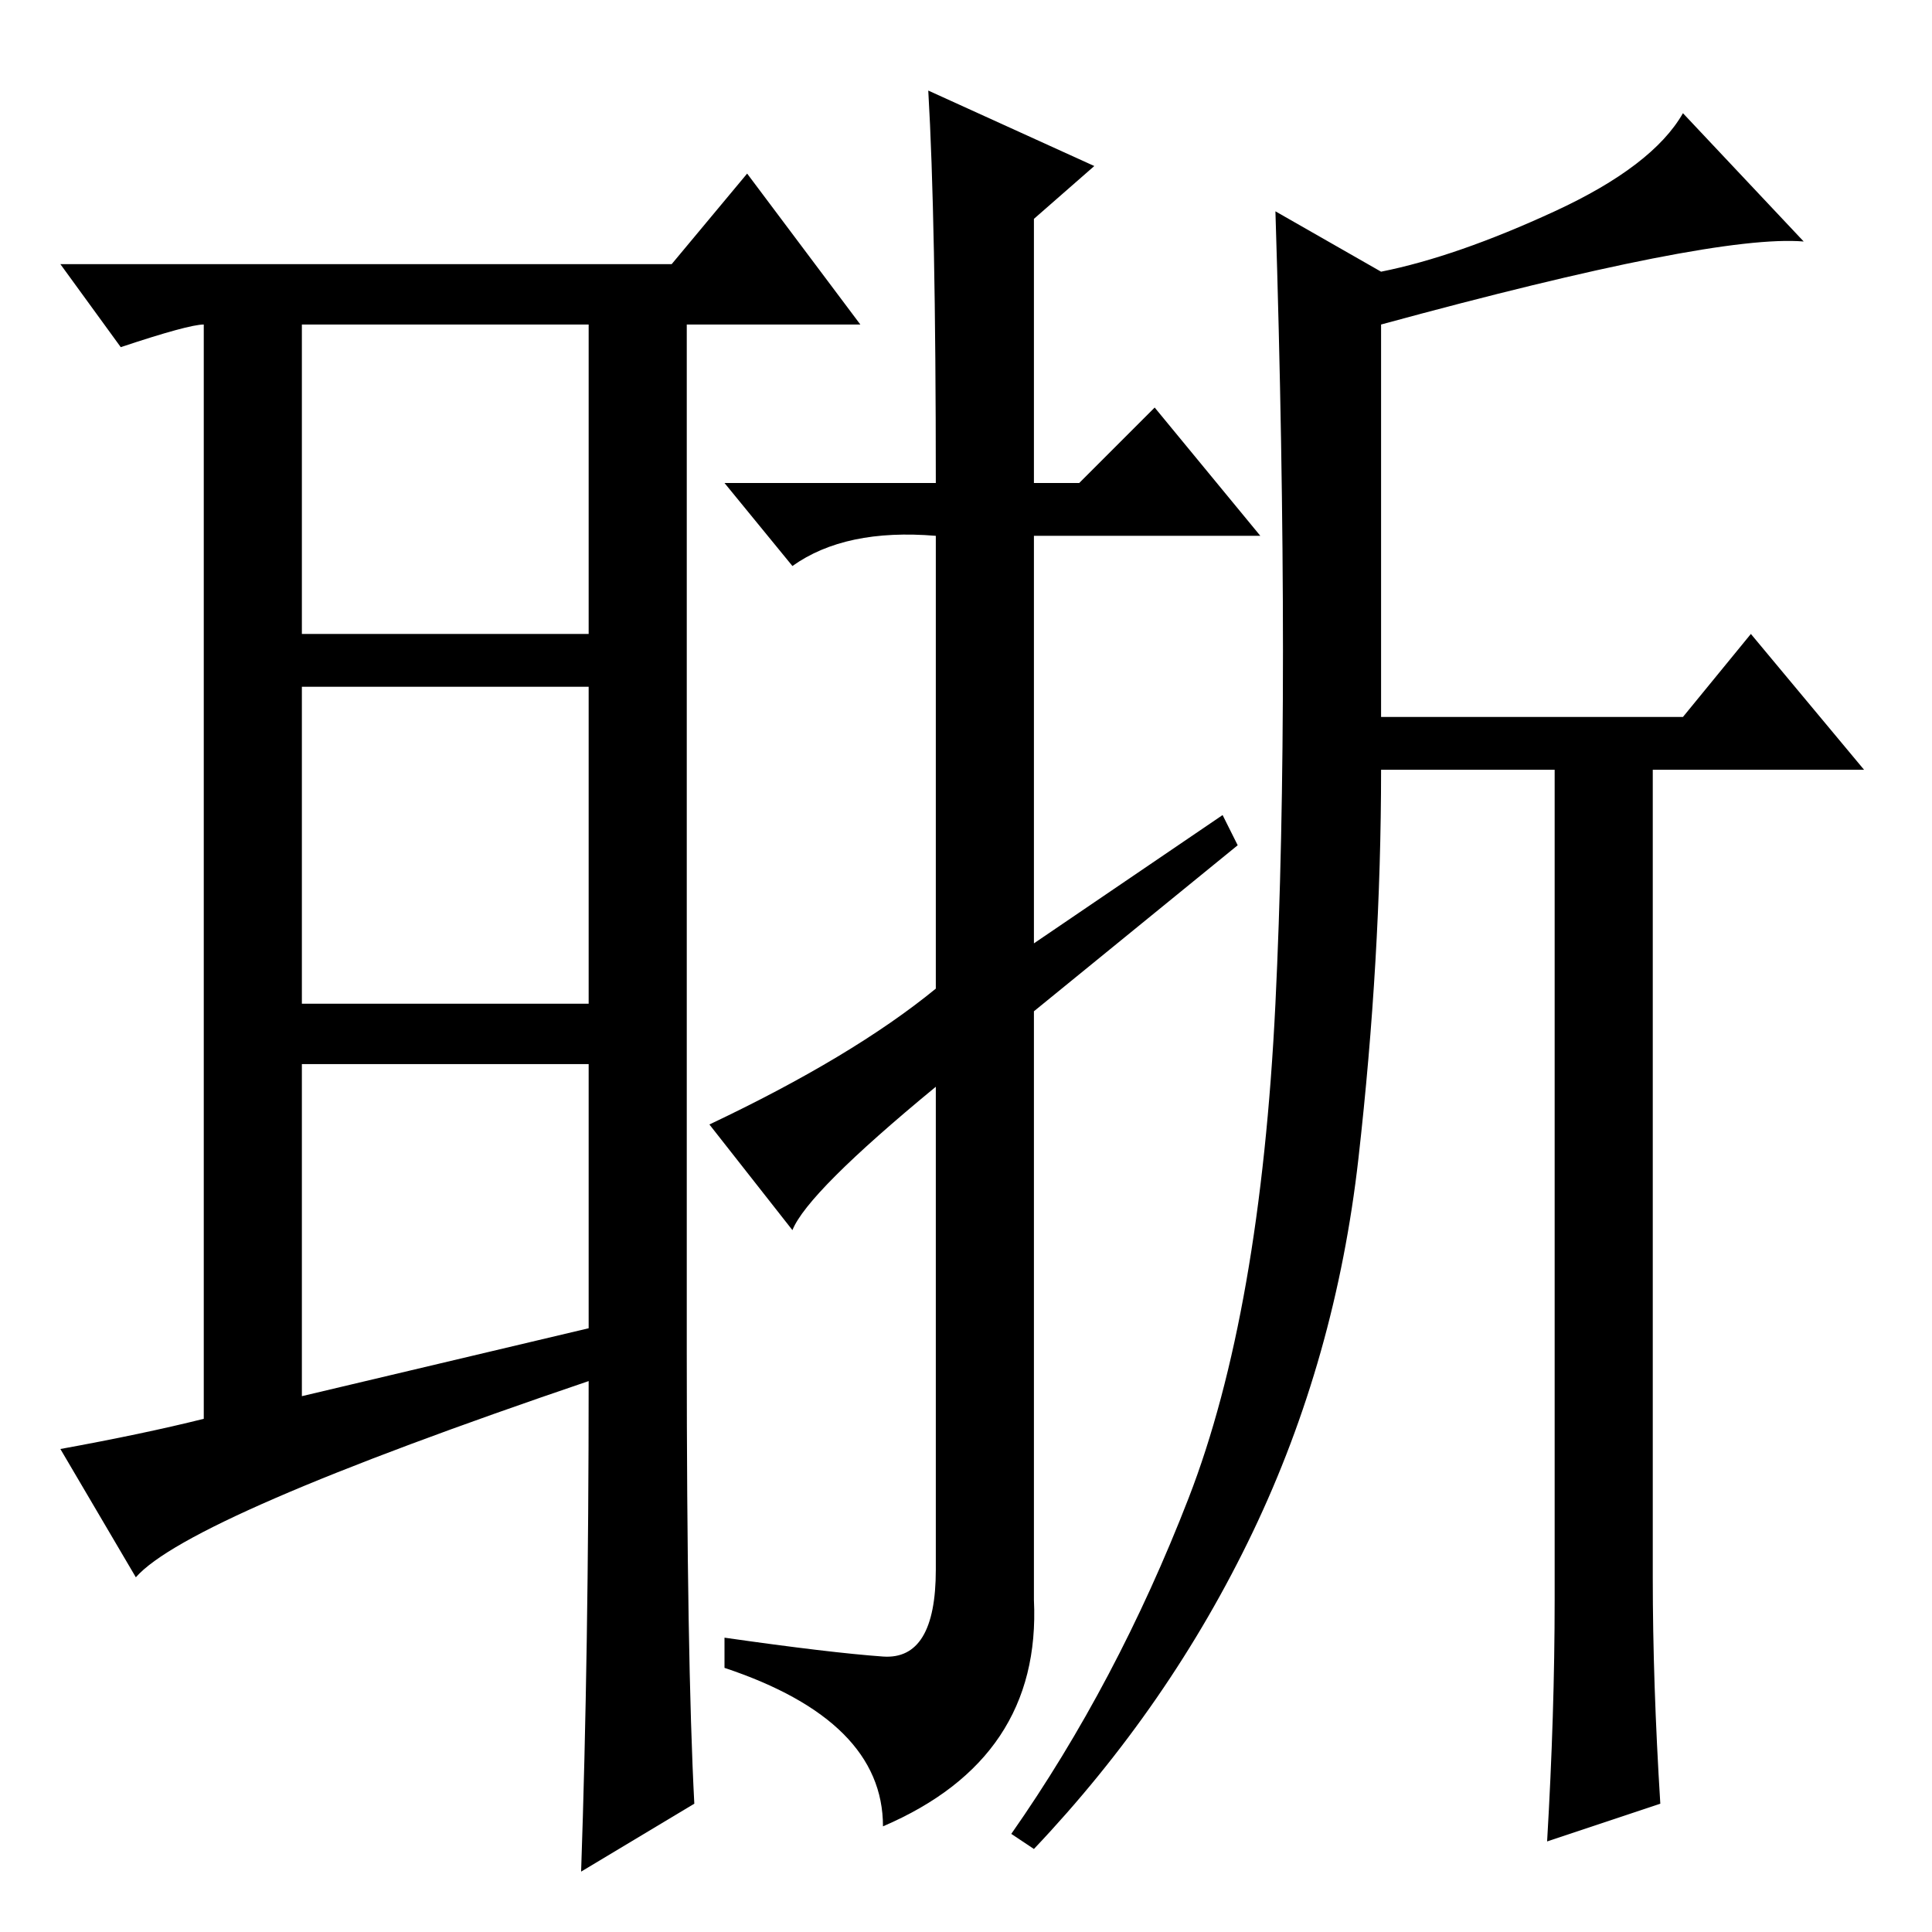 <?xml version="1.0" standalone="no"?>
<!DOCTYPE svg PUBLIC "-//W3C//DTD SVG 1.1//EN" "http://www.w3.org/Graphics/SVG/1.1/DTD/svg11.dtd" >
<svg xmlns="http://www.w3.org/2000/svg" xmlns:xlink="http://www.w3.org/1999/xlink" version="1.1" viewBox="0 -36 256 256">
  <g transform="matrix(1 0 0 -1 0 220)">
   <path fill="currentColor"
d="M40 71l38 9v35h-38v-44zM91 77q0 -41 1 -60l-15 -9q1 29 1 65q-53 -18 -60 -26l-10 17q11 2 19 4v145q-2 0 -11 -3l-8 11h81l10 12l15 -20h-23v-136zM40 172h38v41h-38v-41zM40 165v-42h38v42h-38zM162 148l2 -4l-27 -22v-78q1 -21 -20 -30q0 14 -21 21v4q14 -2 21 -2.5
t7 11.5v64q-17 -14 -19 -19l-11 14q19 9 30 18v60q-12 1 -19 -4l-9 11h28q0 35 -1 52l22 -10l-8 -7v-35h6l10 10l14 -17h-30v-54zM157.5 57.5q9.5 24.5 11.5 65.5t0 105l14 -8q10 2 23 8t17 13l16 -17q-12 1 -56 -11v-52h40l9 11l15 -18h-28v-107q0 -14 1 -30l-15 -5
q1 17 1 32v110h-23q0 -25 -3 -51.5t-14 -49.5t-29 -42l-3 2q14 20 23.5 44.5z" />
  </g>

</svg>
